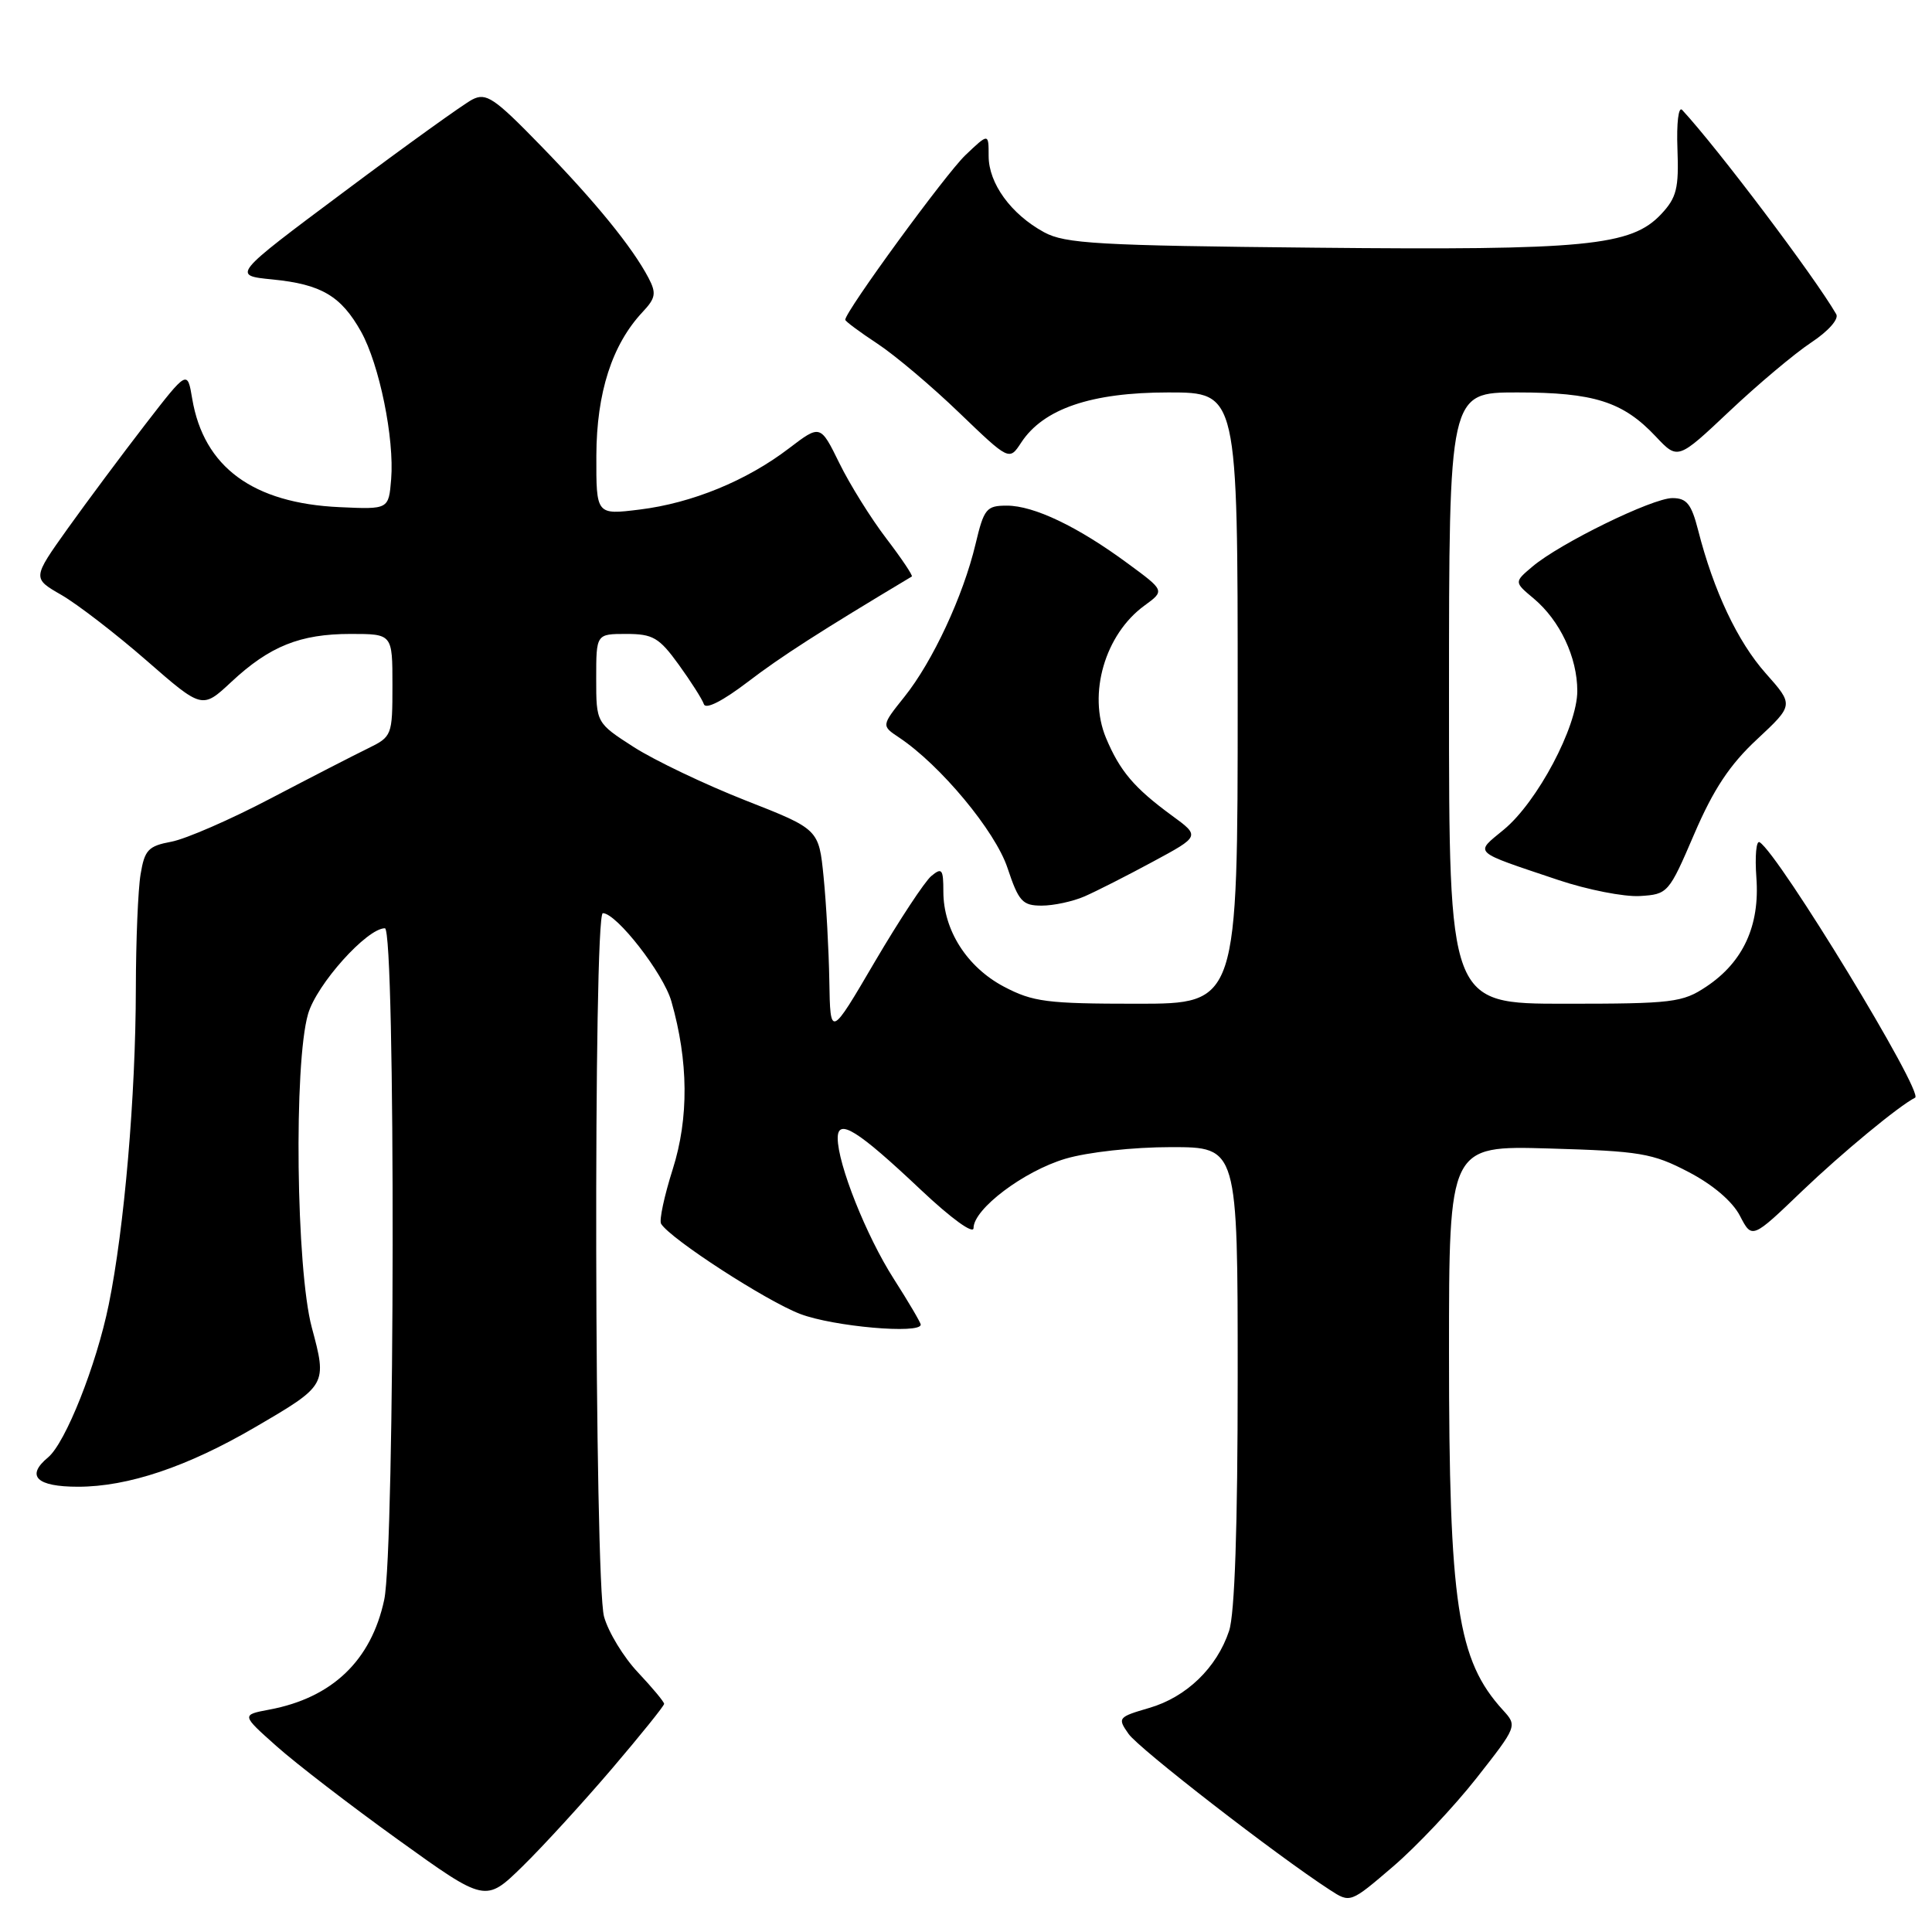 <?xml version="1.0" encoding="UTF-8" standalone="no"?>
<!DOCTYPE svg PUBLIC "-//W3C//DTD SVG 1.1//EN" "http://www.w3.org/Graphics/SVG/1.1/DTD/svg11.dtd" >
<svg xmlns="http://www.w3.org/2000/svg" xmlns:xlink="http://www.w3.org/1999/xlink" version="1.1" viewBox="0 0 256 256">
 <g >
 <path fill="currentColor"
d=" M 81.07 234.38 C 84.88 229.91 88.00 226.04 88.00 225.77 C 88.00 225.50 86.44 223.63 84.54 221.61 C 82.63 219.59 80.61 216.27 80.04 214.22 C 78.76 209.59 78.61 121.00 79.88 121.00 C 81.69 121.00 87.91 128.99 88.96 132.68 C 91.23 140.61 91.29 148.15 89.14 154.93 C 88.02 158.46 87.32 161.72 87.60 162.16 C 88.84 164.17 101.54 172.40 106.04 174.11 C 110.43 175.78 122.00 176.80 122.00 175.52 C 122.00 175.26 120.39 172.52 118.42 169.44 C 114.79 163.77 111.00 154.25 111.00 150.81 C 111.00 148.10 113.60 149.71 122.04 157.68 C 126.05 161.46 129.00 163.60 129.00 162.72 C 129.00 160.20 135.65 155.18 141.17 153.54 C 144.13 152.66 150.15 152.00 155.18 152.00 C 164.00 152.00 164.00 152.00 164.00 182.35 C 164.00 202.35 163.61 213.86 162.86 216.10 C 161.23 221.00 157.20 224.88 152.28 226.31 C 148.14 227.52 148.05 227.63 149.54 229.75 C 150.90 231.70 169.16 245.85 176.21 250.42 C 178.92 252.18 178.92 252.18 184.57 247.34 C 187.68 244.68 192.66 239.40 195.65 235.60 C 201.04 228.74 201.06 228.69 199.15 226.60 C 193.11 219.98 192.00 212.62 192.00 179.22 C 192.00 151.80 192.00 151.80 205.25 152.18 C 217.33 152.53 218.96 152.80 223.73 155.29 C 226.96 156.97 229.56 159.19 230.55 161.10 C 232.15 164.19 232.15 164.19 238.82 157.79 C 244.06 152.78 251.60 146.54 253.76 145.45 C 254.98 144.83 235.73 113.19 233.16 111.60 C 232.71 111.32 232.52 113.44 232.73 116.30 C 233.20 122.65 230.99 127.47 226.10 130.73 C 222.94 132.84 221.65 133.00 207.35 133.00 C 192.00 133.00 192.00 133.00 192.00 92.50 C 192.00 52.00 192.00 52.00 201.03 52.00 C 211.22 52.00 215.06 53.22 219.41 57.85 C 222.32 60.94 222.32 60.94 229.17 54.48 C 232.94 50.92 237.81 46.83 240.00 45.38 C 242.27 43.88 243.69 42.27 243.31 41.63 C 240.45 36.68 227.61 19.66 222.90 14.57 C 222.41 14.04 222.14 16.28 222.27 19.73 C 222.47 24.96 222.16 26.19 220.12 28.37 C 216.15 32.60 210.20 33.18 174.24 32.82 C 145.48 32.54 141.12 32.29 138.34 30.77 C 133.96 28.38 131.00 24.30 131.00 20.68 C 131.00 17.63 131.00 17.63 127.92 20.56 C 125.30 23.06 112.00 41.27 112.00 42.37 C 112.00 42.57 113.91 43.99 116.25 45.53 C 118.59 47.07 123.48 51.20 127.11 54.70 C 133.73 61.06 133.73 61.06 135.31 58.65 C 138.25 54.16 144.59 52.00 154.82 52.00 C 164.00 52.00 164.00 52.00 164.00 92.50 C 164.00 133.00 164.00 133.00 150.66 133.00 C 138.70 133.00 136.87 132.76 133.01 130.73 C 128.12 128.14 125.00 123.24 125.00 118.14 C 125.00 115.16 124.81 114.91 123.40 116.08 C 122.53 116.81 119.16 121.92 115.91 127.45 C 110.02 137.50 110.02 137.50 109.89 130.00 C 109.82 125.88 109.48 119.66 109.13 116.19 C 108.50 109.87 108.50 109.87 98.76 106.05 C 93.40 103.94 86.77 100.77 84.01 99.01 C 79.00 95.79 79.00 95.79 79.00 89.90 C 79.00 84.00 79.00 84.00 82.99 84.00 C 86.51 84.00 87.34 84.48 89.93 88.06 C 91.55 90.30 93.05 92.66 93.27 93.31 C 93.51 94.04 95.79 92.87 99.08 90.36 C 103.49 86.99 108.61 83.70 120.82 76.39 C 120.99 76.28 119.47 74.01 117.44 71.35 C 115.40 68.68 112.60 64.19 111.22 61.37 C 108.70 56.24 108.70 56.24 104.54 59.41 C 98.93 63.70 91.68 66.67 84.75 67.52 C 79.00 68.23 79.00 68.23 79.02 60.37 C 79.05 52.03 81.10 45.66 85.15 41.34 C 86.88 39.50 86.99 38.85 85.94 36.84 C 83.79 32.75 78.88 26.72 71.66 19.31 C 65.48 12.95 64.42 12.24 62.58 13.19 C 61.44 13.78 53.80 19.27 45.62 25.39 C 30.73 36.50 30.73 36.50 36.12 37.03 C 42.57 37.67 45.19 39.21 47.84 43.94 C 50.27 48.30 52.27 58.11 51.83 63.50 C 51.50 67.50 51.50 67.50 45.00 67.20 C 33.51 66.68 27.00 61.89 25.47 52.84 C 24.83 49.02 24.83 49.02 19.24 56.25 C 16.17 60.23 11.54 66.44 8.96 70.05 C 4.28 76.62 4.28 76.62 8.15 78.84 C 10.27 80.07 15.34 83.97 19.40 87.51 C 26.79 93.96 26.79 93.96 30.65 90.36 C 35.73 85.62 39.76 84.00 46.47 84.00 C 52.00 84.00 52.00 84.00 52.00 90.79 C 52.00 97.46 51.94 97.61 48.75 99.17 C 46.96 100.04 41.15 103.03 35.84 105.81 C 30.53 108.60 24.62 111.17 22.71 111.53 C 19.65 112.10 19.16 112.62 18.63 115.84 C 18.29 117.85 18.01 124.67 18.00 131.00 C 17.98 145.23 16.47 162.77 14.41 172.86 C 12.77 180.90 8.68 191.19 6.37 193.11 C 3.39 195.58 4.83 197.00 10.34 197.00 C 16.96 197.00 24.82 194.36 33.79 189.12 C 43.34 183.55 43.36 183.51 41.31 175.88 C 39.24 168.14 38.91 140.93 40.82 134.36 C 41.96 130.42 48.62 123.00 51.00 123.00 C 52.43 123.00 52.34 205.32 50.91 211.98 C 49.19 220.03 44.02 224.97 35.70 226.53 C 31.98 227.23 31.98 227.23 36.62 231.36 C 39.17 233.64 46.45 239.24 52.79 243.80 C 64.33 252.10 64.33 252.10 69.24 247.30 C 71.94 244.66 77.26 238.84 81.07 234.38 Z  M 143.70 118.78 C 145.24 118.11 149.32 116.04 152.76 114.18 C 159.03 110.80 159.03 110.80 155.26 108.05 C 150.28 104.40 148.39 102.17 146.55 97.78 C 144.12 91.95 146.41 84.05 151.65 80.24 C 154.35 78.27 154.35 78.27 149.42 74.65 C 142.82 69.78 137.00 67.00 133.42 67.00 C 130.70 67.00 130.38 67.39 129.26 72.11 C 127.63 78.96 123.59 87.65 119.84 92.33 C 116.78 96.16 116.78 96.16 119.14 97.73 C 124.61 101.38 131.88 110.12 133.50 115.01 C 134.98 119.45 135.48 120.00 138.03 120.00 C 139.61 120.00 142.16 119.45 143.70 118.78 Z  M 224.50 110.50 C 227.04 104.59 229.21 101.31 232.82 97.96 C 237.69 93.41 237.69 93.41 233.96 89.21 C 230.24 85.02 227.06 78.29 225.01 70.25 C 224.12 66.78 223.50 66.00 221.60 66.00 C 218.95 66.00 206.72 71.98 203.06 75.07 C 200.62 77.13 200.62 77.13 203.23 79.31 C 206.71 82.24 209.00 87.10 209.00 91.56 C 209.00 96.28 203.70 106.28 199.25 109.94 C 195.38 113.14 194.92 112.72 206.50 116.61 C 210.35 117.90 215.20 118.85 217.28 118.73 C 221.01 118.50 221.12 118.37 224.50 110.50 Z "/>
</g>
</svg>